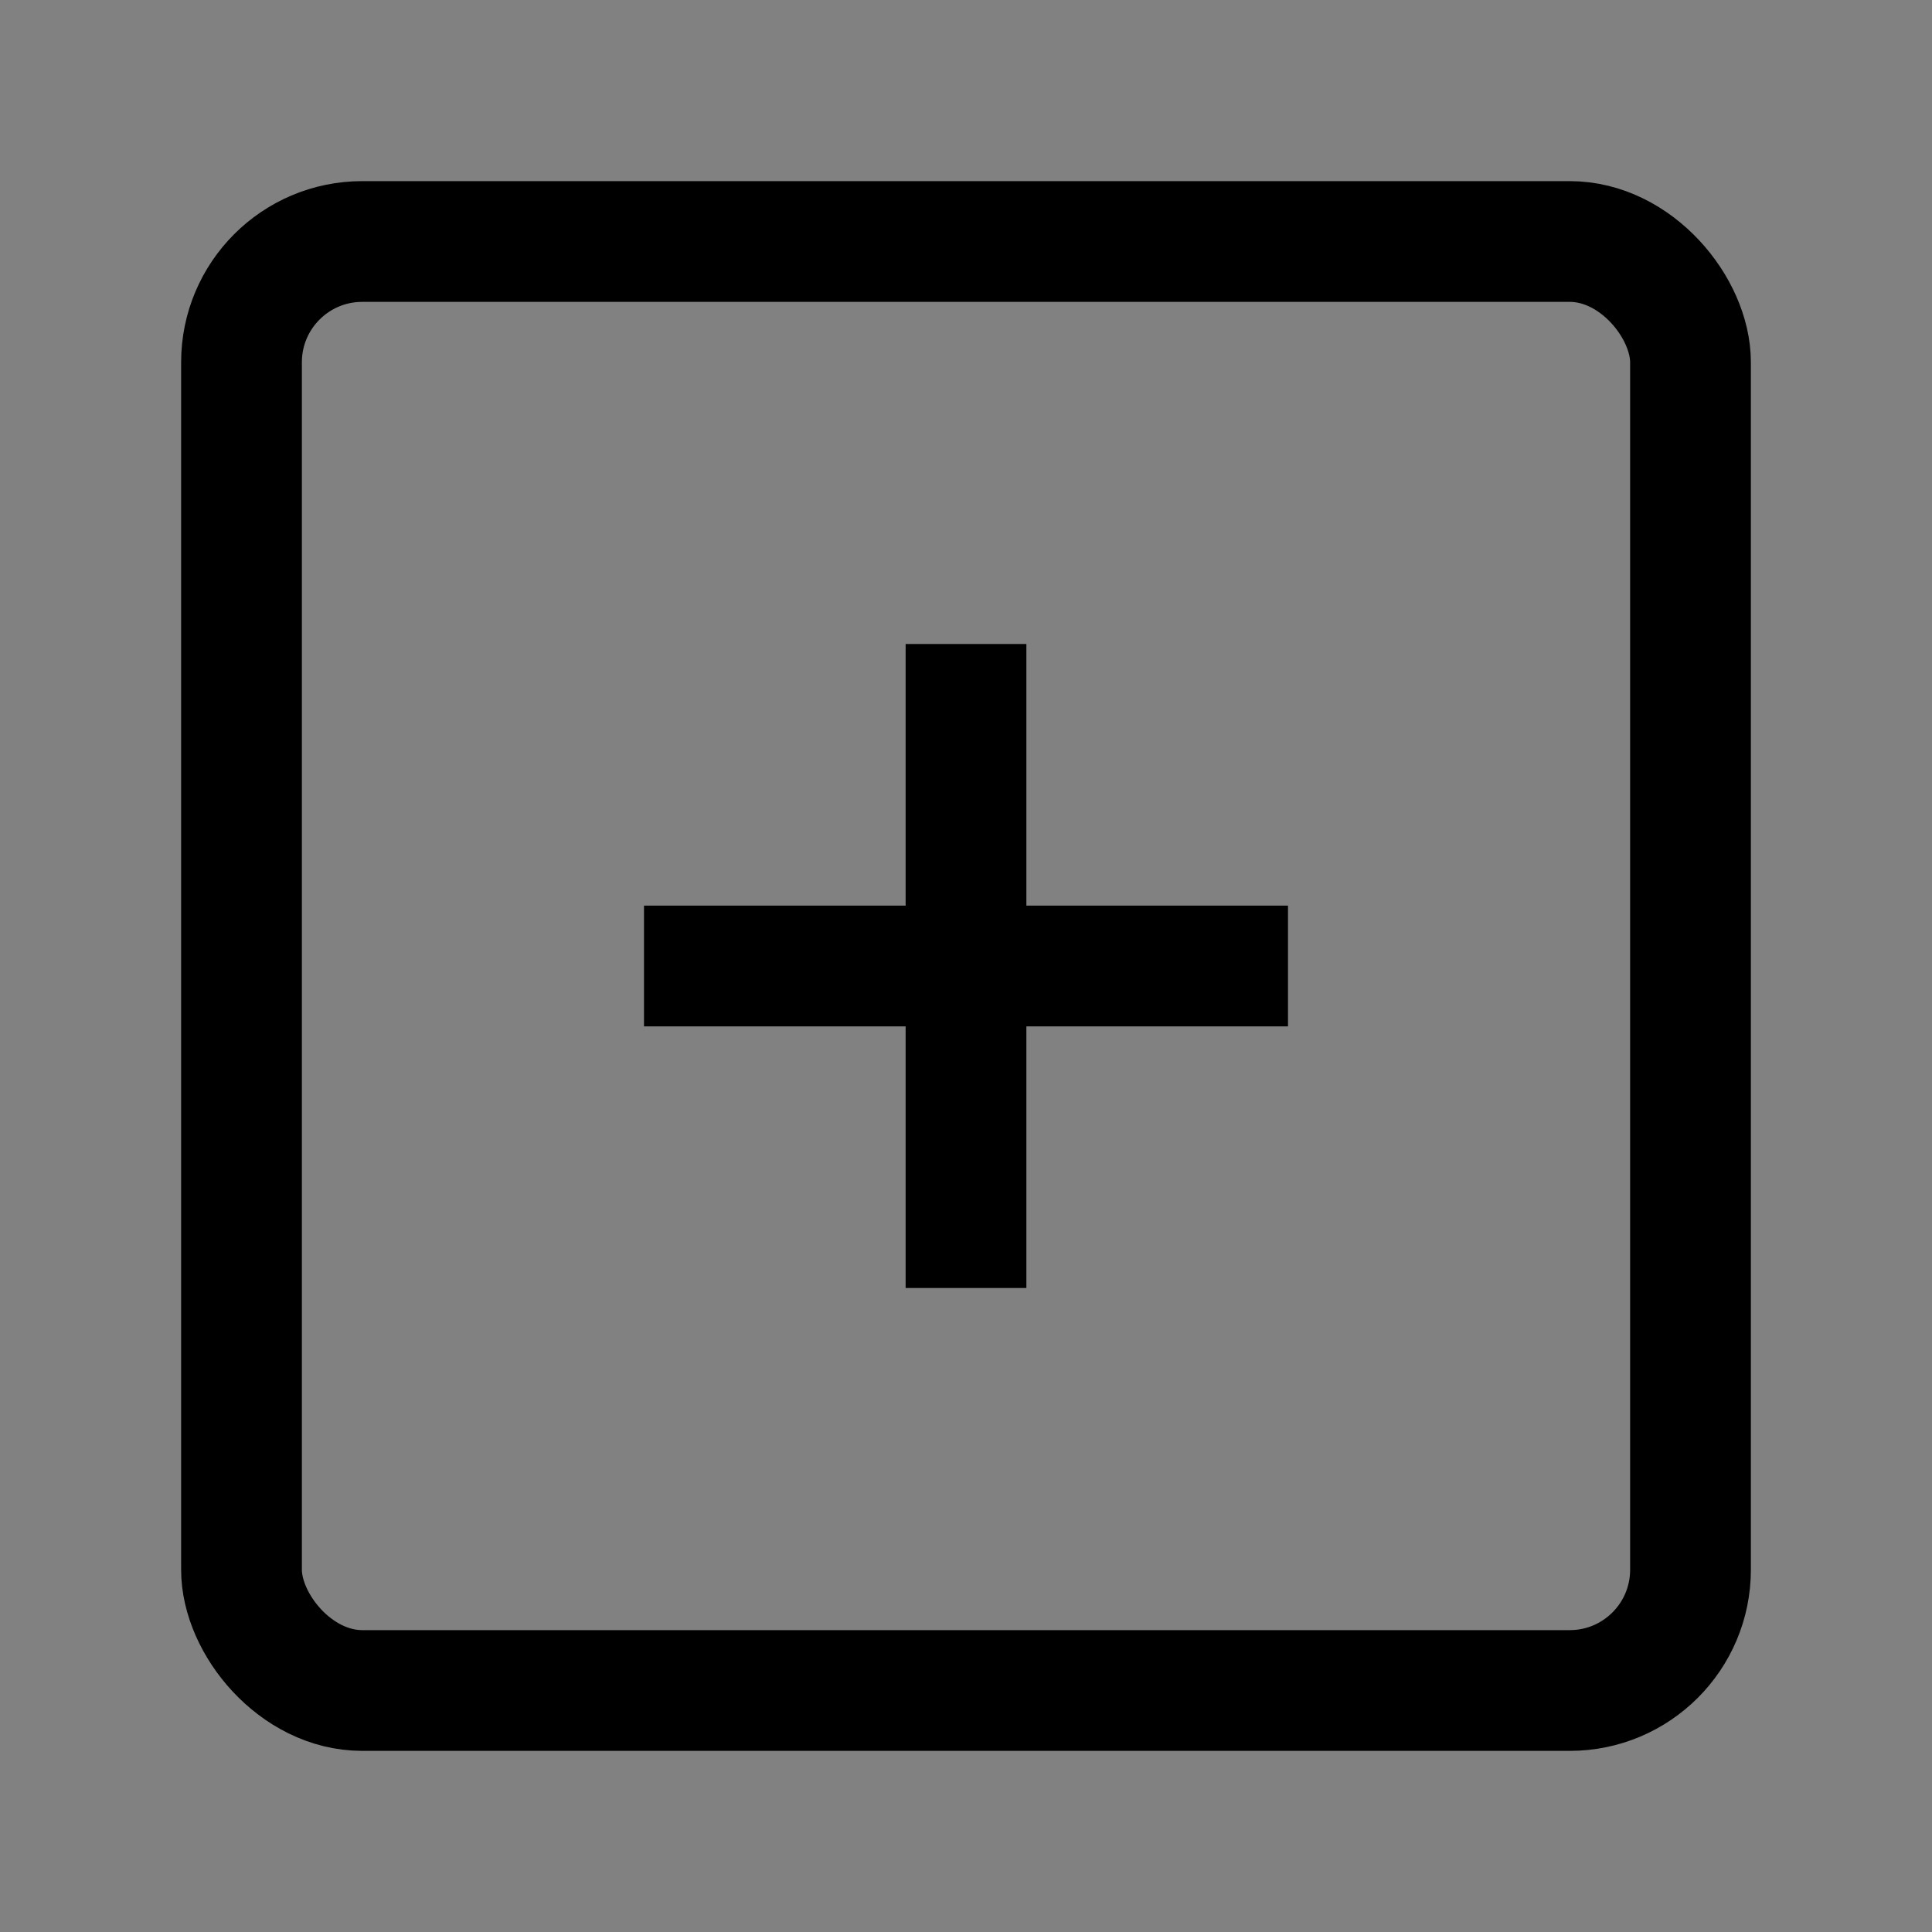 <?xml version="1.0" encoding="UTF-8"?><svg width="24" height="24" viewBox="0 0 48 48" fill="none" xmlns="http://www.w3.org/2000/svg"><rect x="0" y="0" width="48" height="48" fill="#808080" stroke="none"/><rect width="48" height="48" fill="white" fill-opacity="0.01"/><rect x="6" y="6" width="36" height="36" rx="3" fill="none" stroke="#000000" stroke-width="3" stroke-linejoin="round"/><path d="M24 16V32" stroke="#000000" stroke-width="3" stroke-linecap="butt" stroke-linejoin="round"/><path d="M16 24L32 24" stroke="#000000" stroke-width="3" stroke-linecap="butt" stroke-linejoin="round"/></svg>